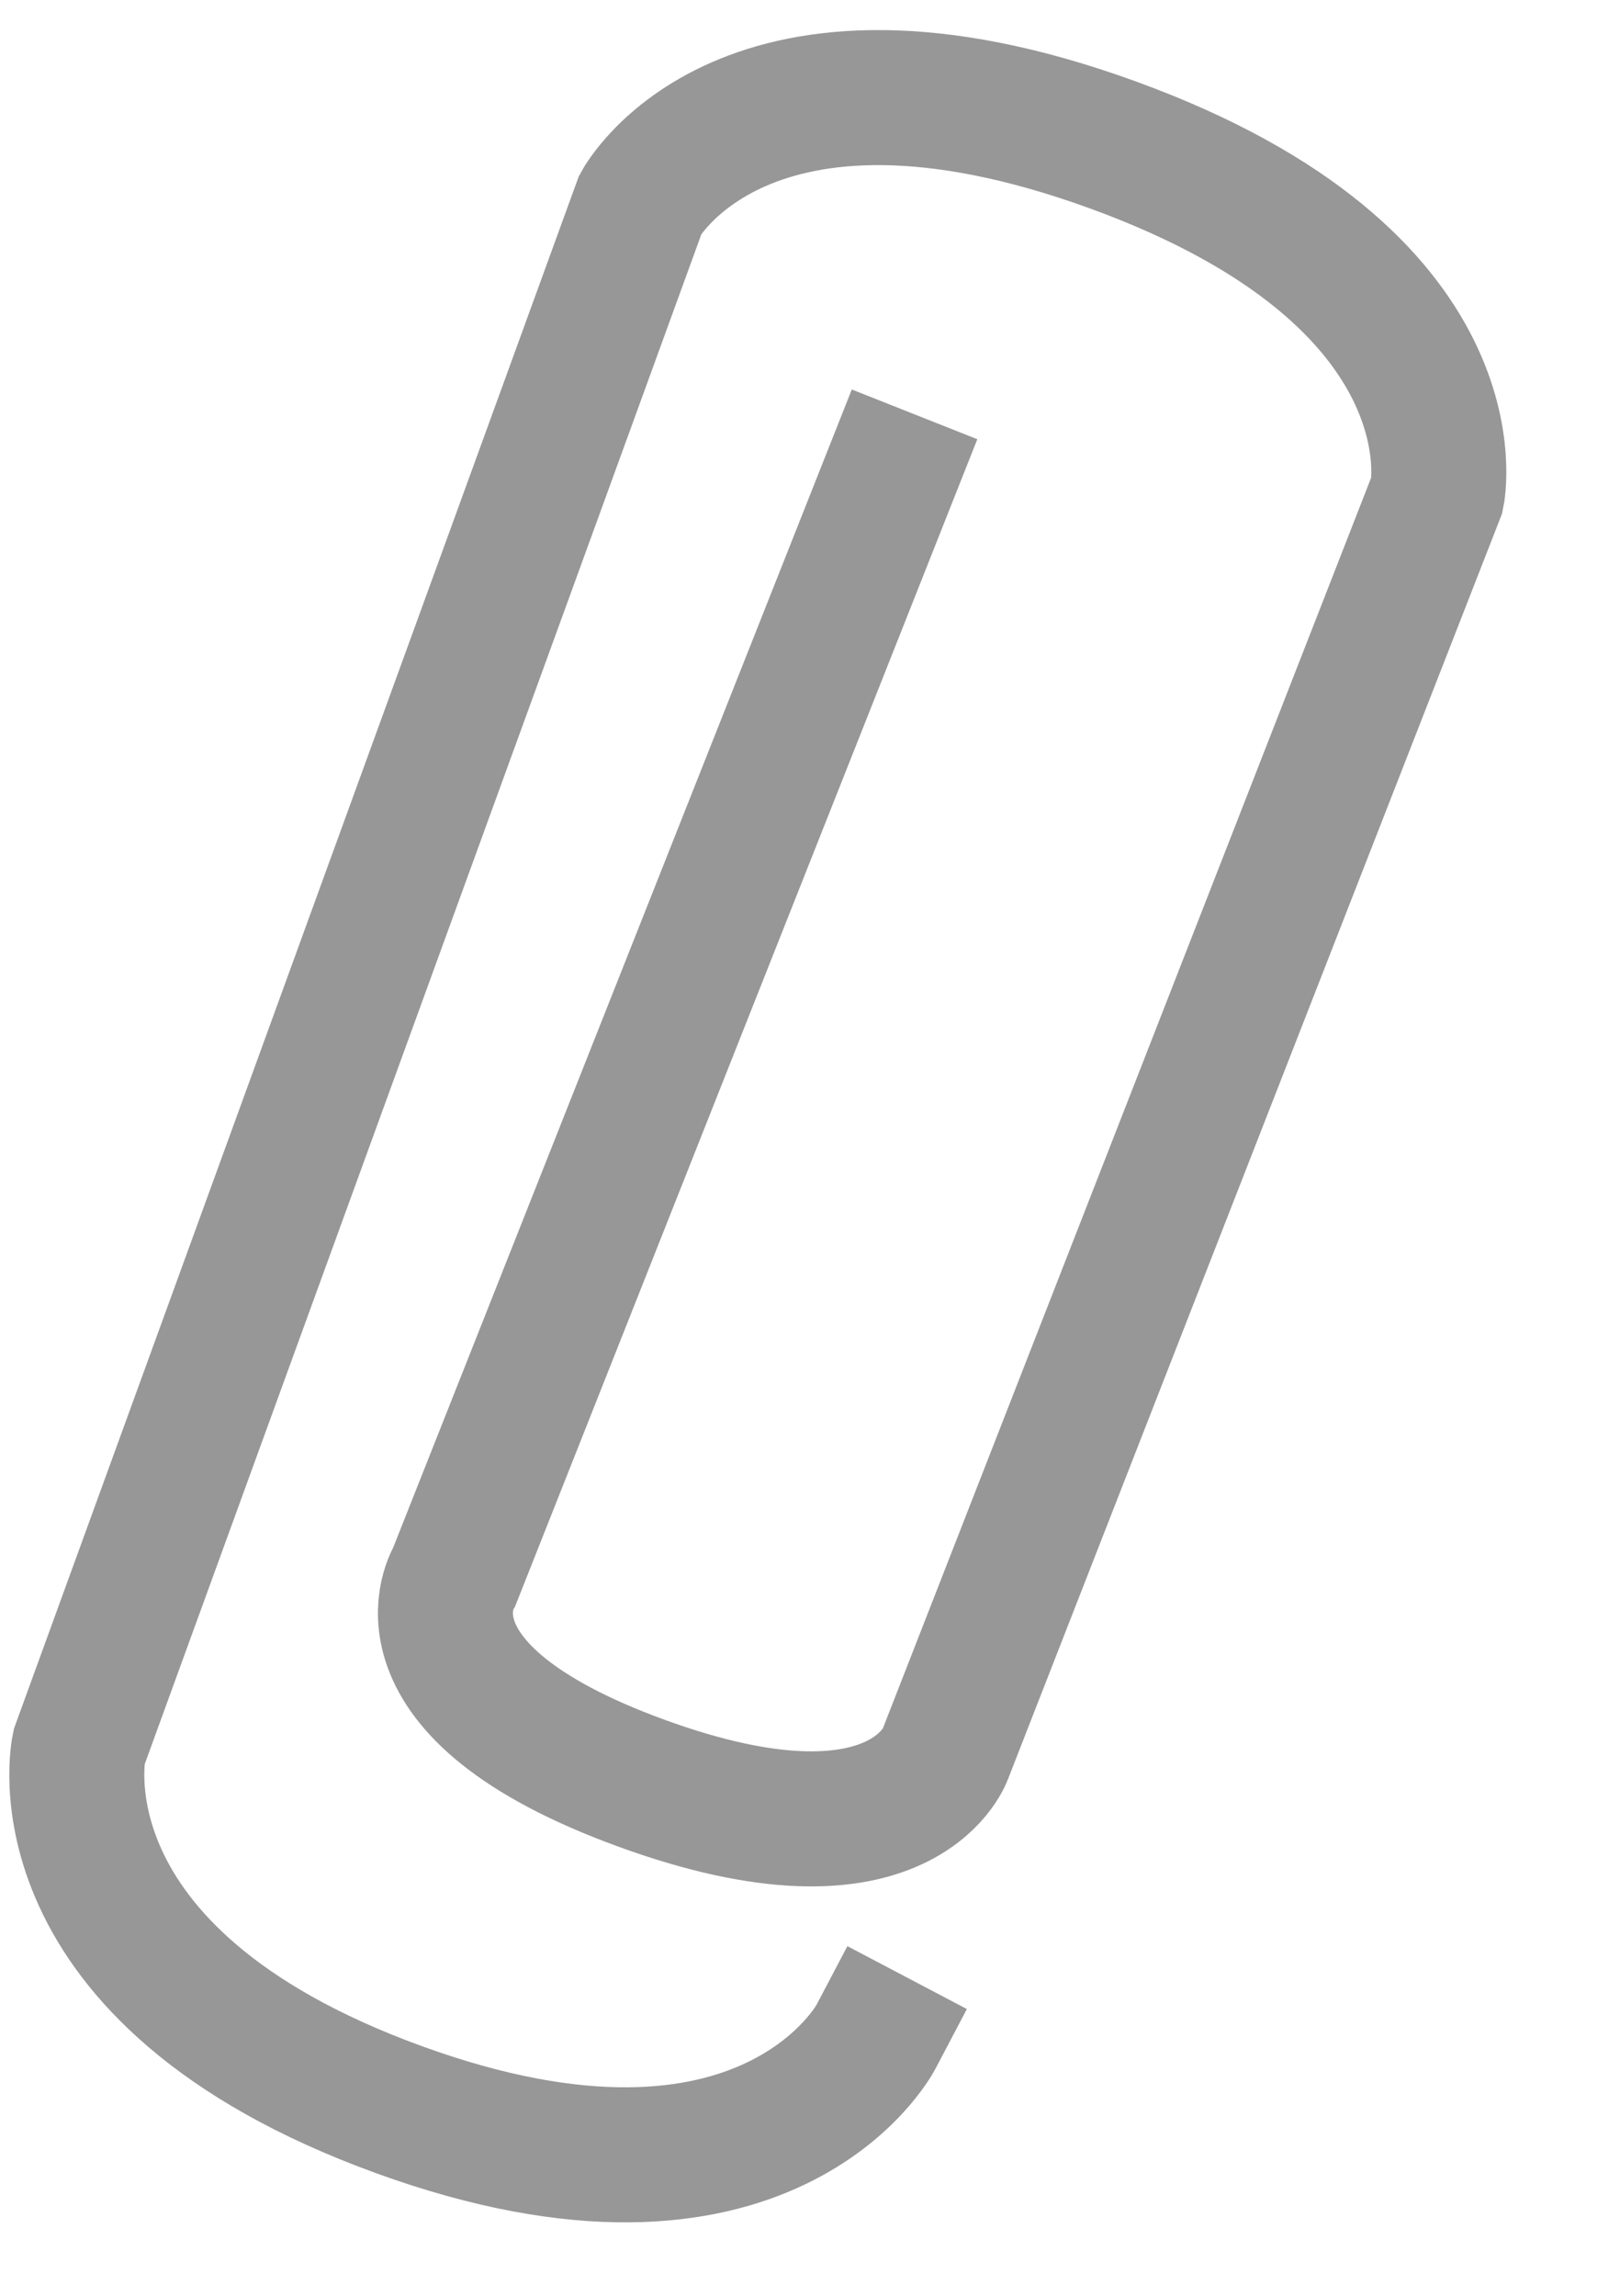 <?xml version="1.0" encoding="UTF-8" standalone="no"?>
<svg width="12px" height="17px" viewBox="0 0 12 17" version="1.1" xmlns="http://www.w3.org/2000/svg" xmlns:xlink="http://www.w3.org/1999/xlink">
    <!-- Generator: Sketch 40.3 (33839) - http://www.bohemiancoding.com/sketch -->
    <title>Attachment</title>
    <desc>Created with Sketch.</desc>
    <defs></defs>
    <g id="Desktop" stroke="none" stroke-width="1" fill="none" fill-rule="evenodd" stroke-linecap="square">
        <g id="Conversation-Detail" transform="translate(-666, -541)" stroke="#979797">
            <g id="My-Team-2" transform="translate(496, 265)">
                <path d="M178.738,290.376 C178.738,290.376 178.505,292.087 175.598,292.087 C172.691,292.087 172.458,290.376 172.458,290.376 L172.458,278.217 C172.458,278.217 172.691,276.607 175.598,276.607 C178.505,276.607 178.738,278.217 178.738,278.217 L178.505,288.235 C178.505,288.235 178.505,289.201 176.466,289.201 C174.428,289.201 174.638,288.235 174.638,288.235 L174.884,279.484" id="Attachment" transform="translate(175.598, 284.347) rotate(20) translate(-175.598, -284.347) "></path>
            </g>
        </g>
    </g>
</svg>
